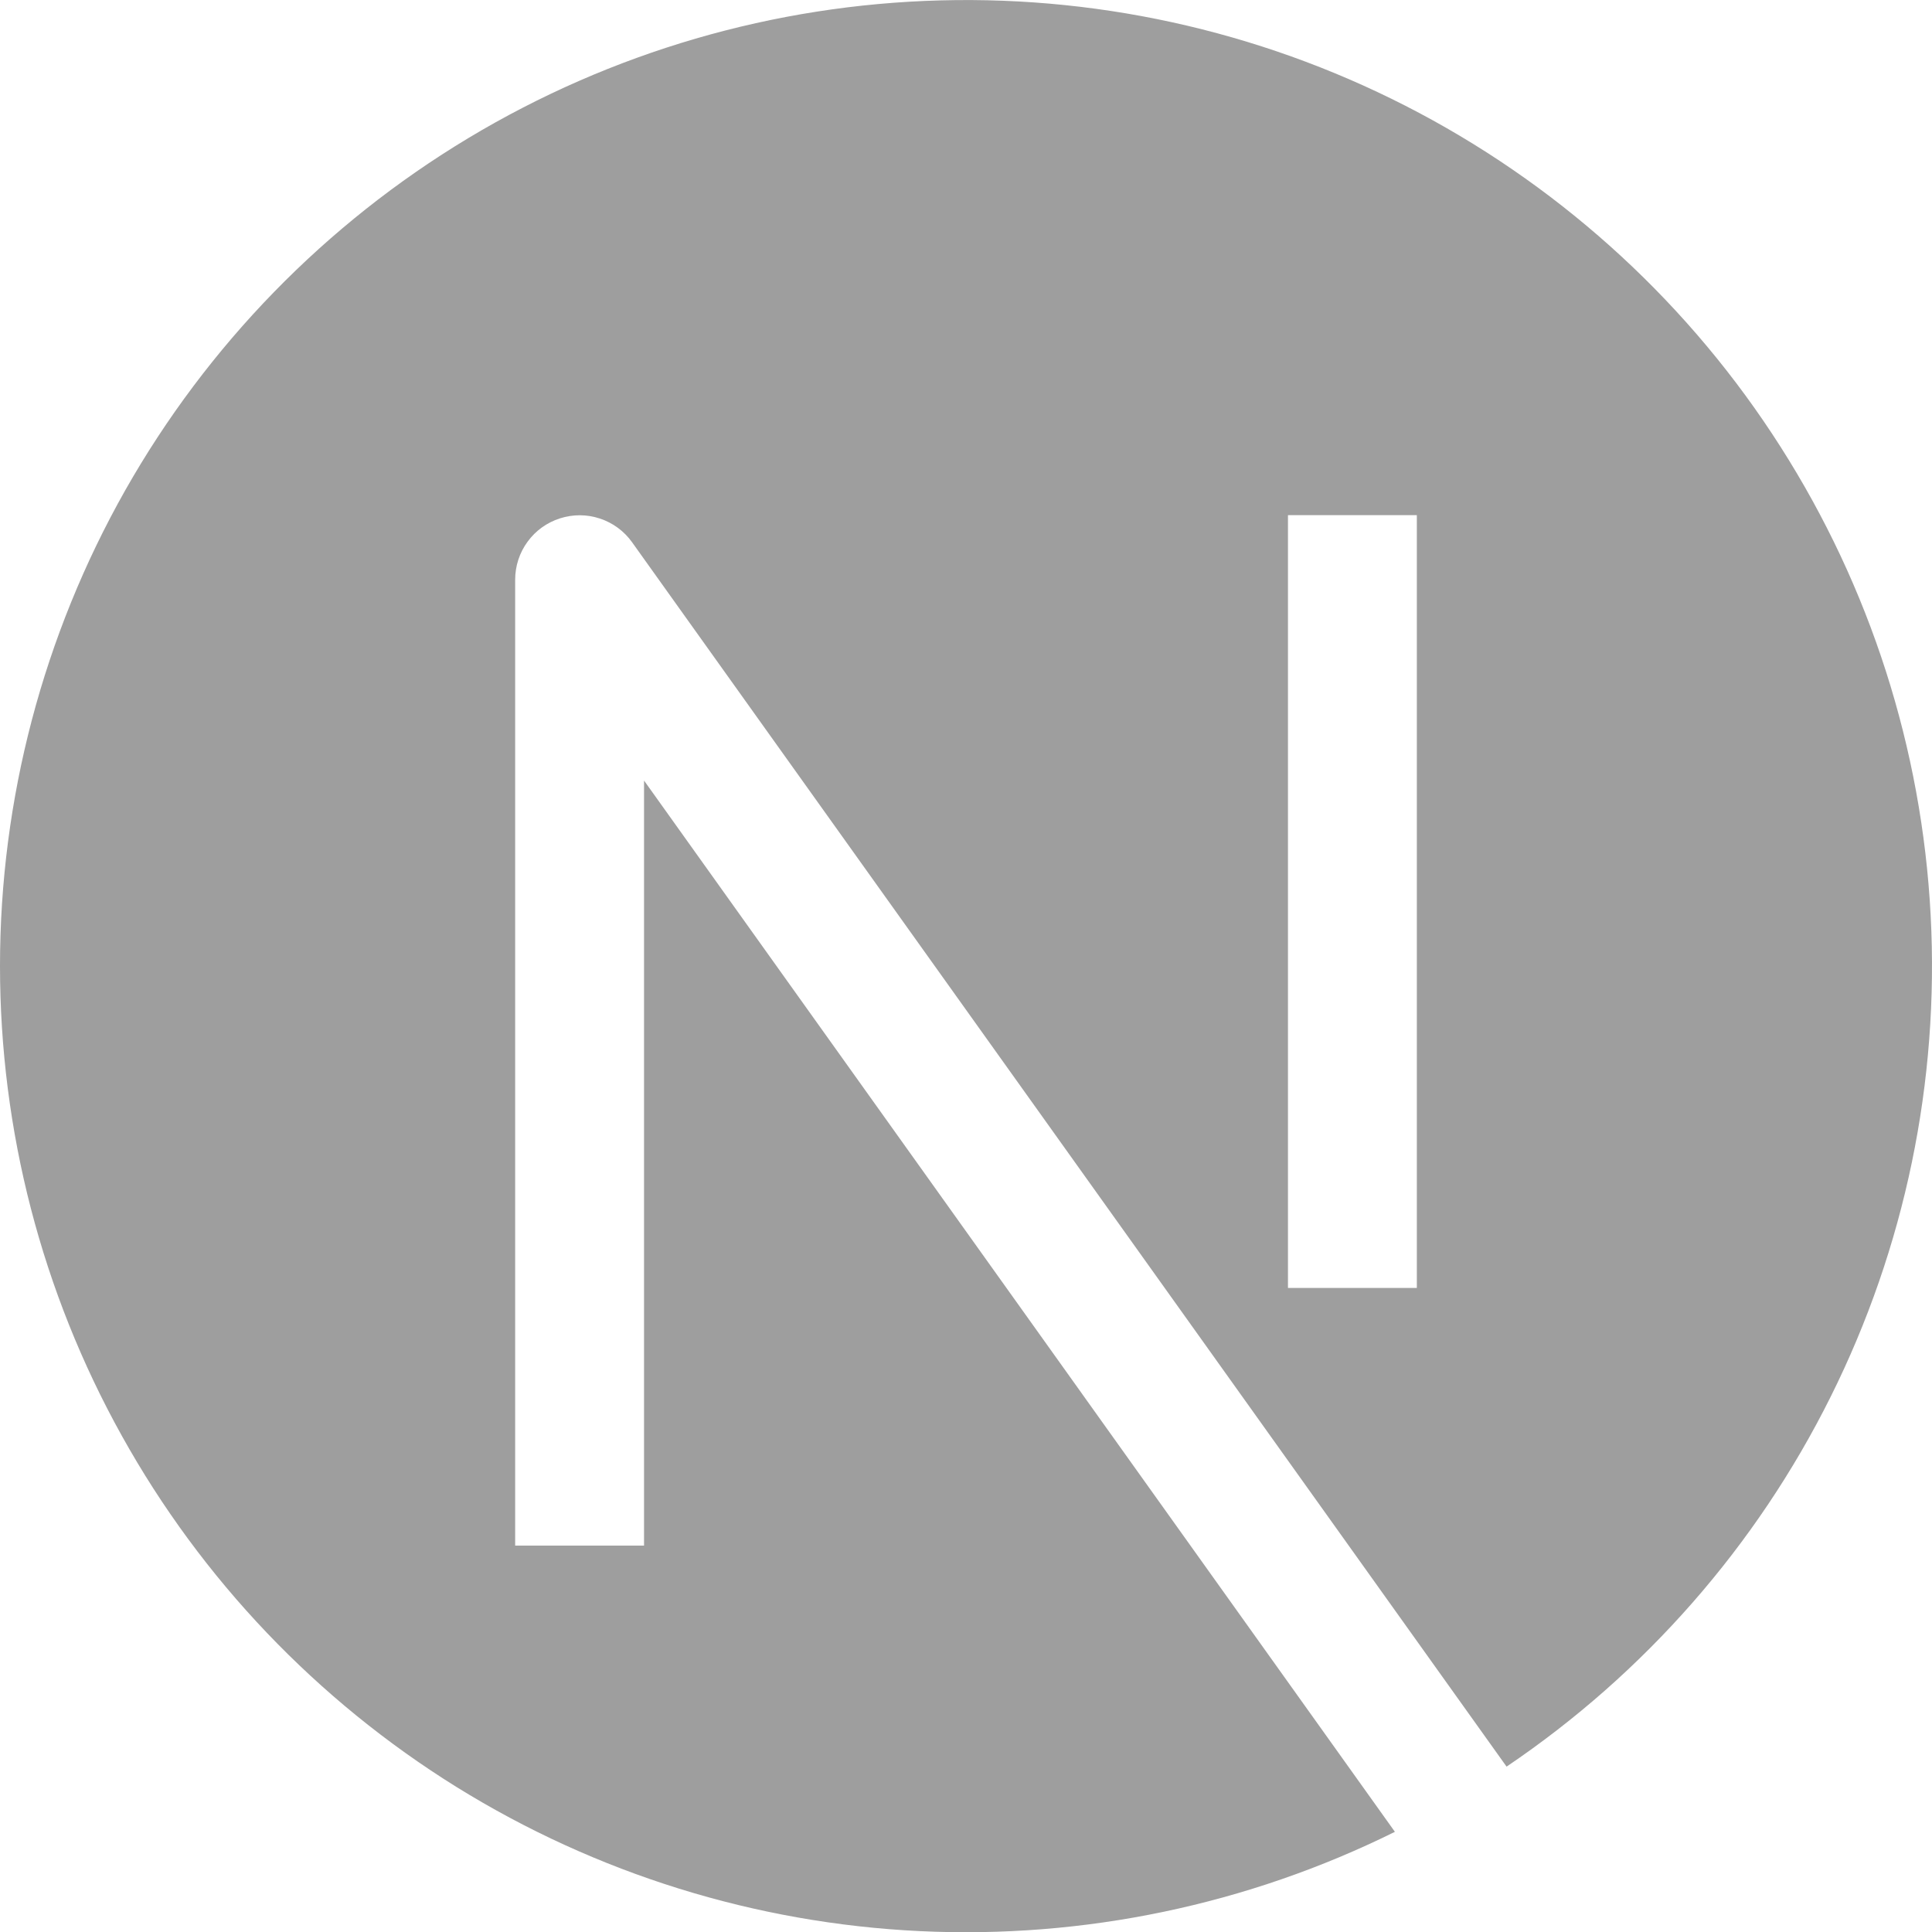 <svg width="20" height="20" viewBox="0 0 20 20" fill="none" xmlns="http://www.w3.org/2000/svg">
<path fill-rule="evenodd" clip-rule="evenodd" d="M2.87823e-07 10C6.44155e-05 8.274 0.447 6.578 1.296 5.076C2.146 3.575 3.37 2.318 4.849 1.429C6.328 0.54 8.012 0.049 9.737 0.004C11.462 -0.042 13.169 0.36 14.693 1.17C16.216 1.98 17.505 3.17 18.432 4.625C19.36 6.08 19.895 7.75 19.986 9.473C20.077 11.197 19.721 12.914 18.951 14.459C18.182 16.003 17.026 17.322 15.596 18.288L6.543 5.613C6.461 5.498 6.344 5.412 6.21 5.368C6.076 5.323 5.931 5.323 5.797 5.366C5.662 5.409 5.545 5.493 5.462 5.607C5.378 5.721 5.333 5.859 5.333 6V16H6.667V8.08L14.44 18.963C12.915 19.718 11.223 20.072 9.523 19.991C7.823 19.91 6.172 19.396 4.726 18.499C3.281 17.601 2.088 16.35 1.261 14.863C0.433 13.375 -0 11.702 2.87823e-07 10ZM13.333 13.333V5.333H14.667V13.333H13.333Z" fill="#9E9E9E"/>
</svg>
